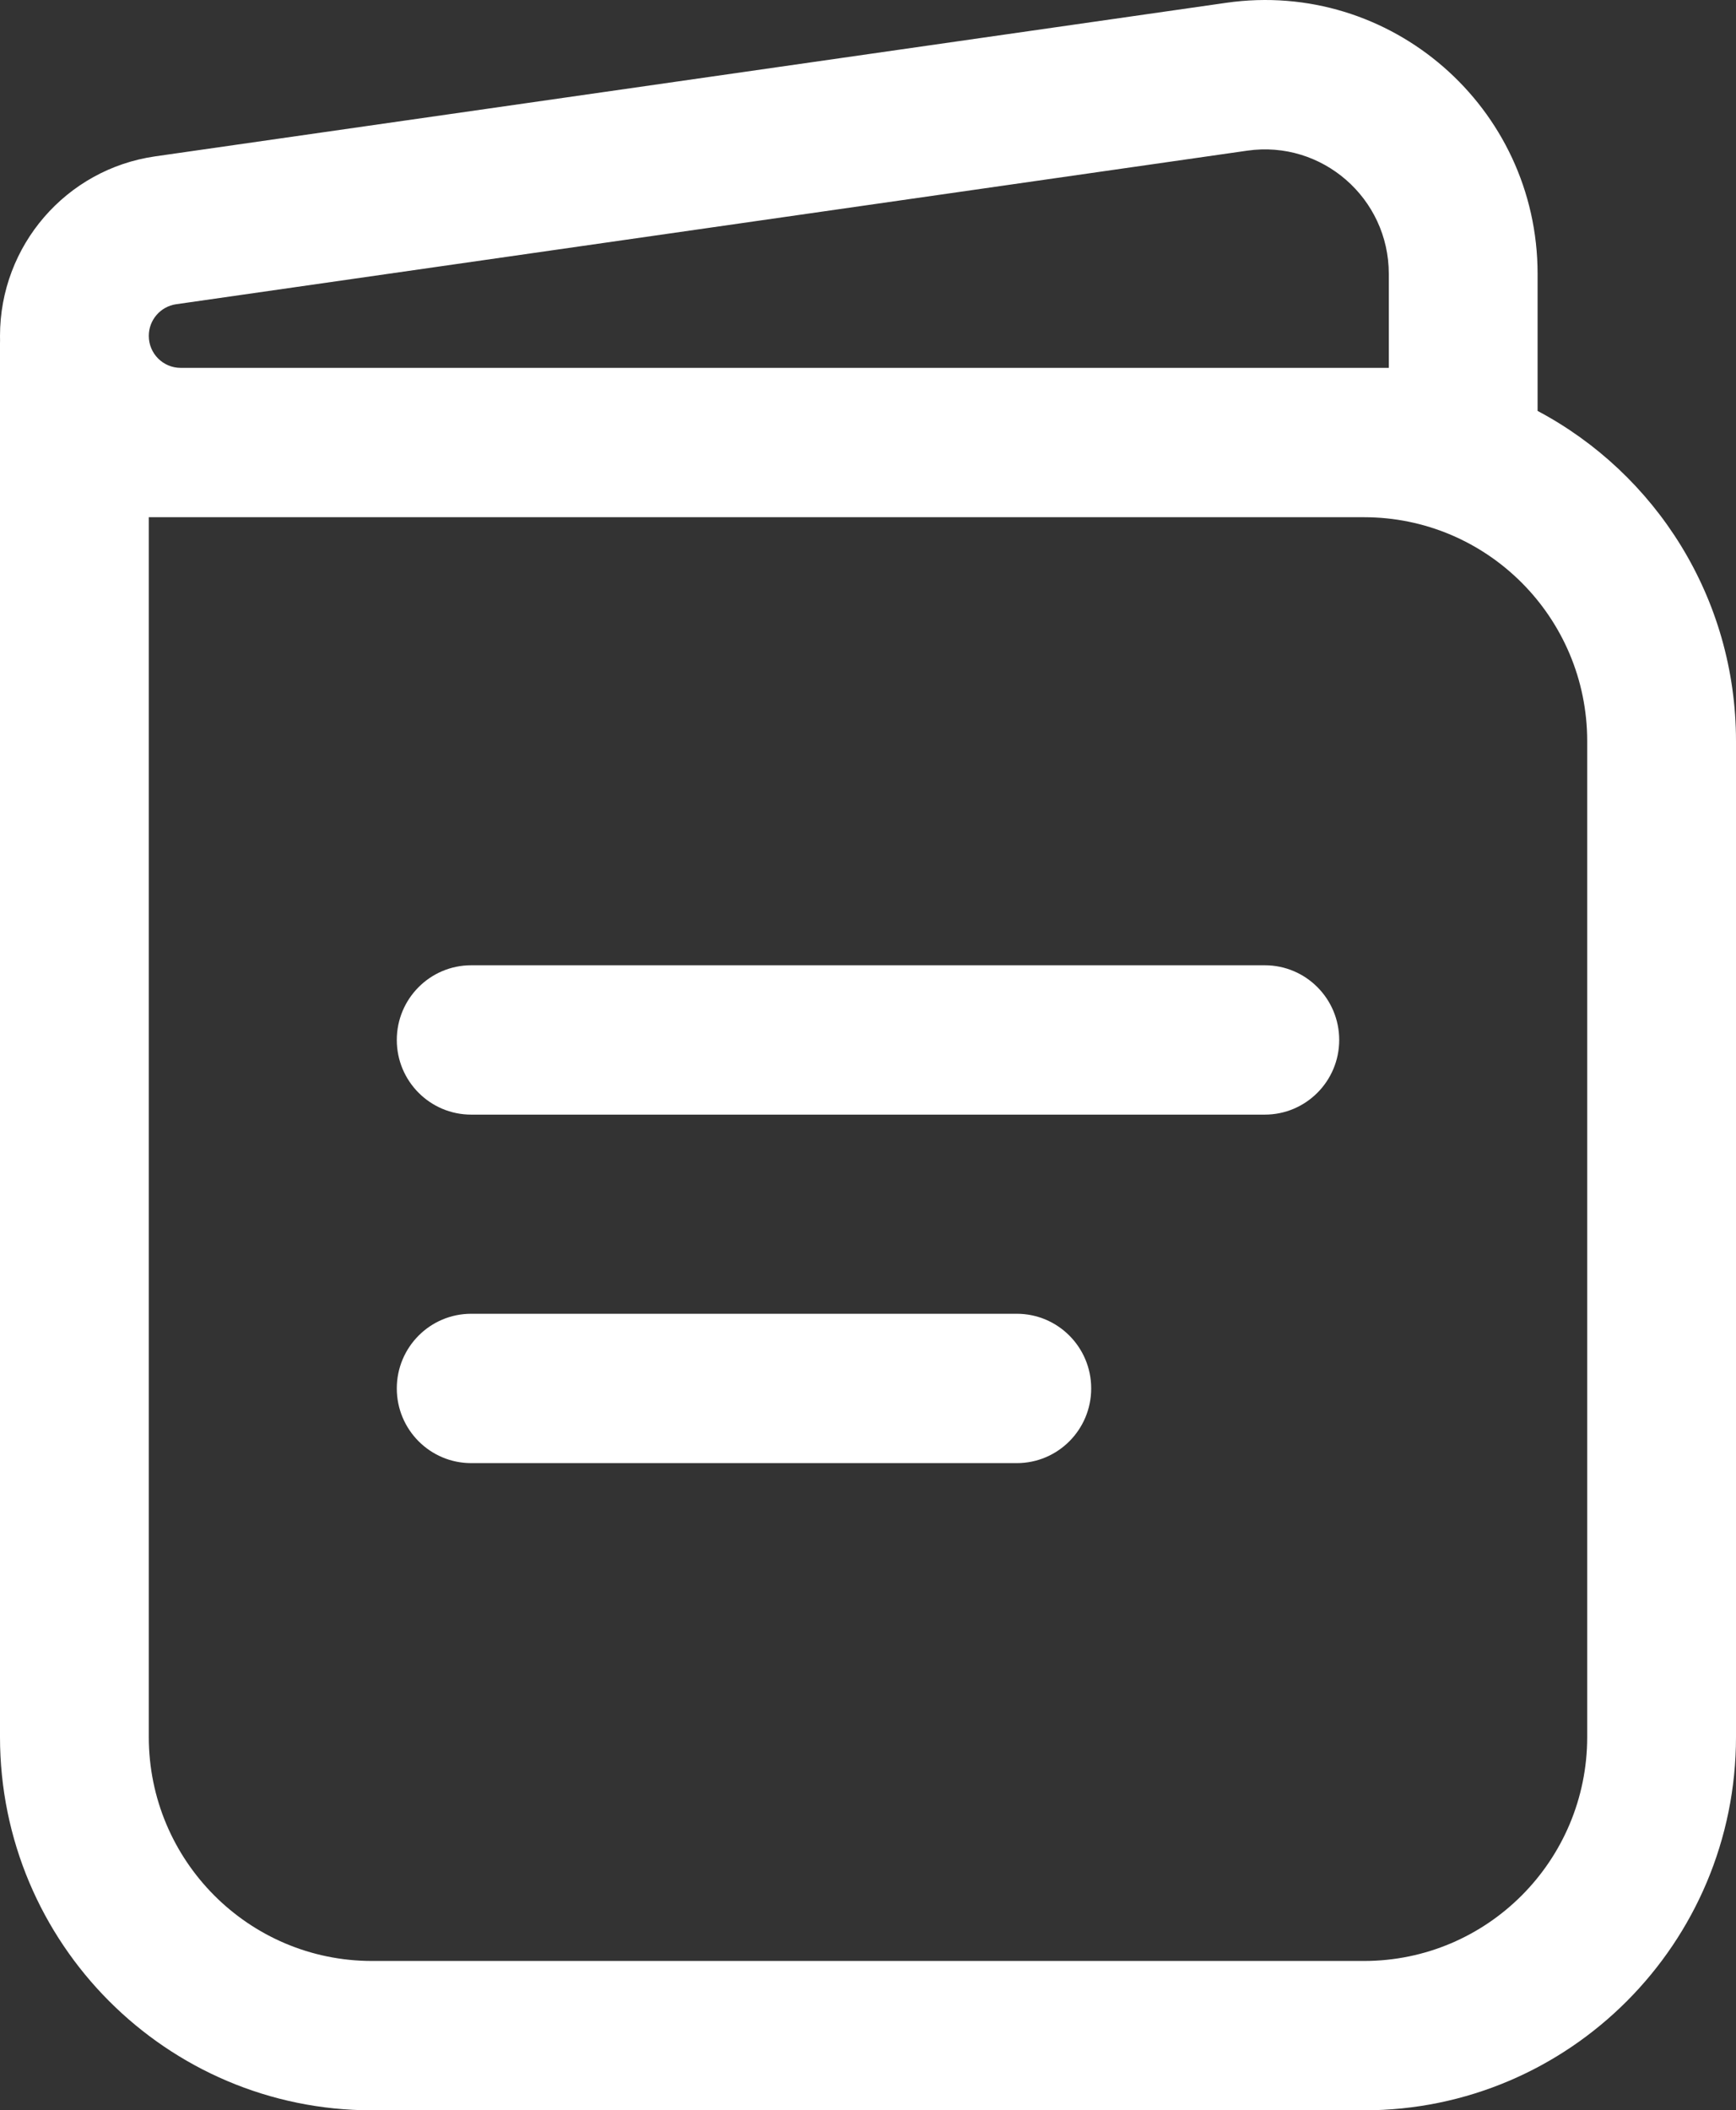 <svg width="65" height="79" viewBox="0 0 65 79" fill="none" xmlns="http://www.w3.org/2000/svg">
<rect x="0" y="0" width="65" height="79" fill="#333333" stroke="none"/>
<path fill-rule="evenodd" clip-rule="evenodd" d="M45.913 0.105C52.066 -0.777 57.571 4.014 57.571 10.252V15.383C61.99 17.727 65 22.385 65 27.748V65.022C65 72.742 58.764 79 51.071 79H13.929C6.236 79 0 72.742 0 65.022V12.839C0 12.804 0.001 12.77 0.002 12.736C0.001 12.682 0 12.628 0 12.574C0 9.196 2.475 6.332 5.807 5.854L45.913 0.105ZM5.571 19.362V65.022C5.571 69.654 9.313 73.409 13.929 73.409H51.071C55.687 73.409 59.429 69.654 59.429 65.022V27.748C59.429 23.117 55.687 19.362 51.071 19.362H5.571ZM6.764 13.771H52V10.252C52 7.417 49.498 5.239 46.7 5.64L6.595 11.389C6.008 11.474 5.571 11.979 5.571 12.574C5.571 13.235 6.105 13.771 6.764 13.771ZM14.857 38.931C14.857 37.387 16.104 36.135 17.643 36.135H47.357C48.896 36.135 50.143 37.387 50.143 38.931C50.143 40.475 48.896 41.726 47.357 41.726H17.643C16.104 41.726 14.857 40.475 14.857 38.931ZM14.857 51.976C14.857 50.432 16.104 49.181 17.643 49.181H38.071C39.61 49.181 40.857 50.432 40.857 51.976C40.857 53.521 39.61 54.772 38.071 54.772H17.643C16.104 54.772 14.857 53.521 14.857 51.976Z" fill="white"/>
</svg>
